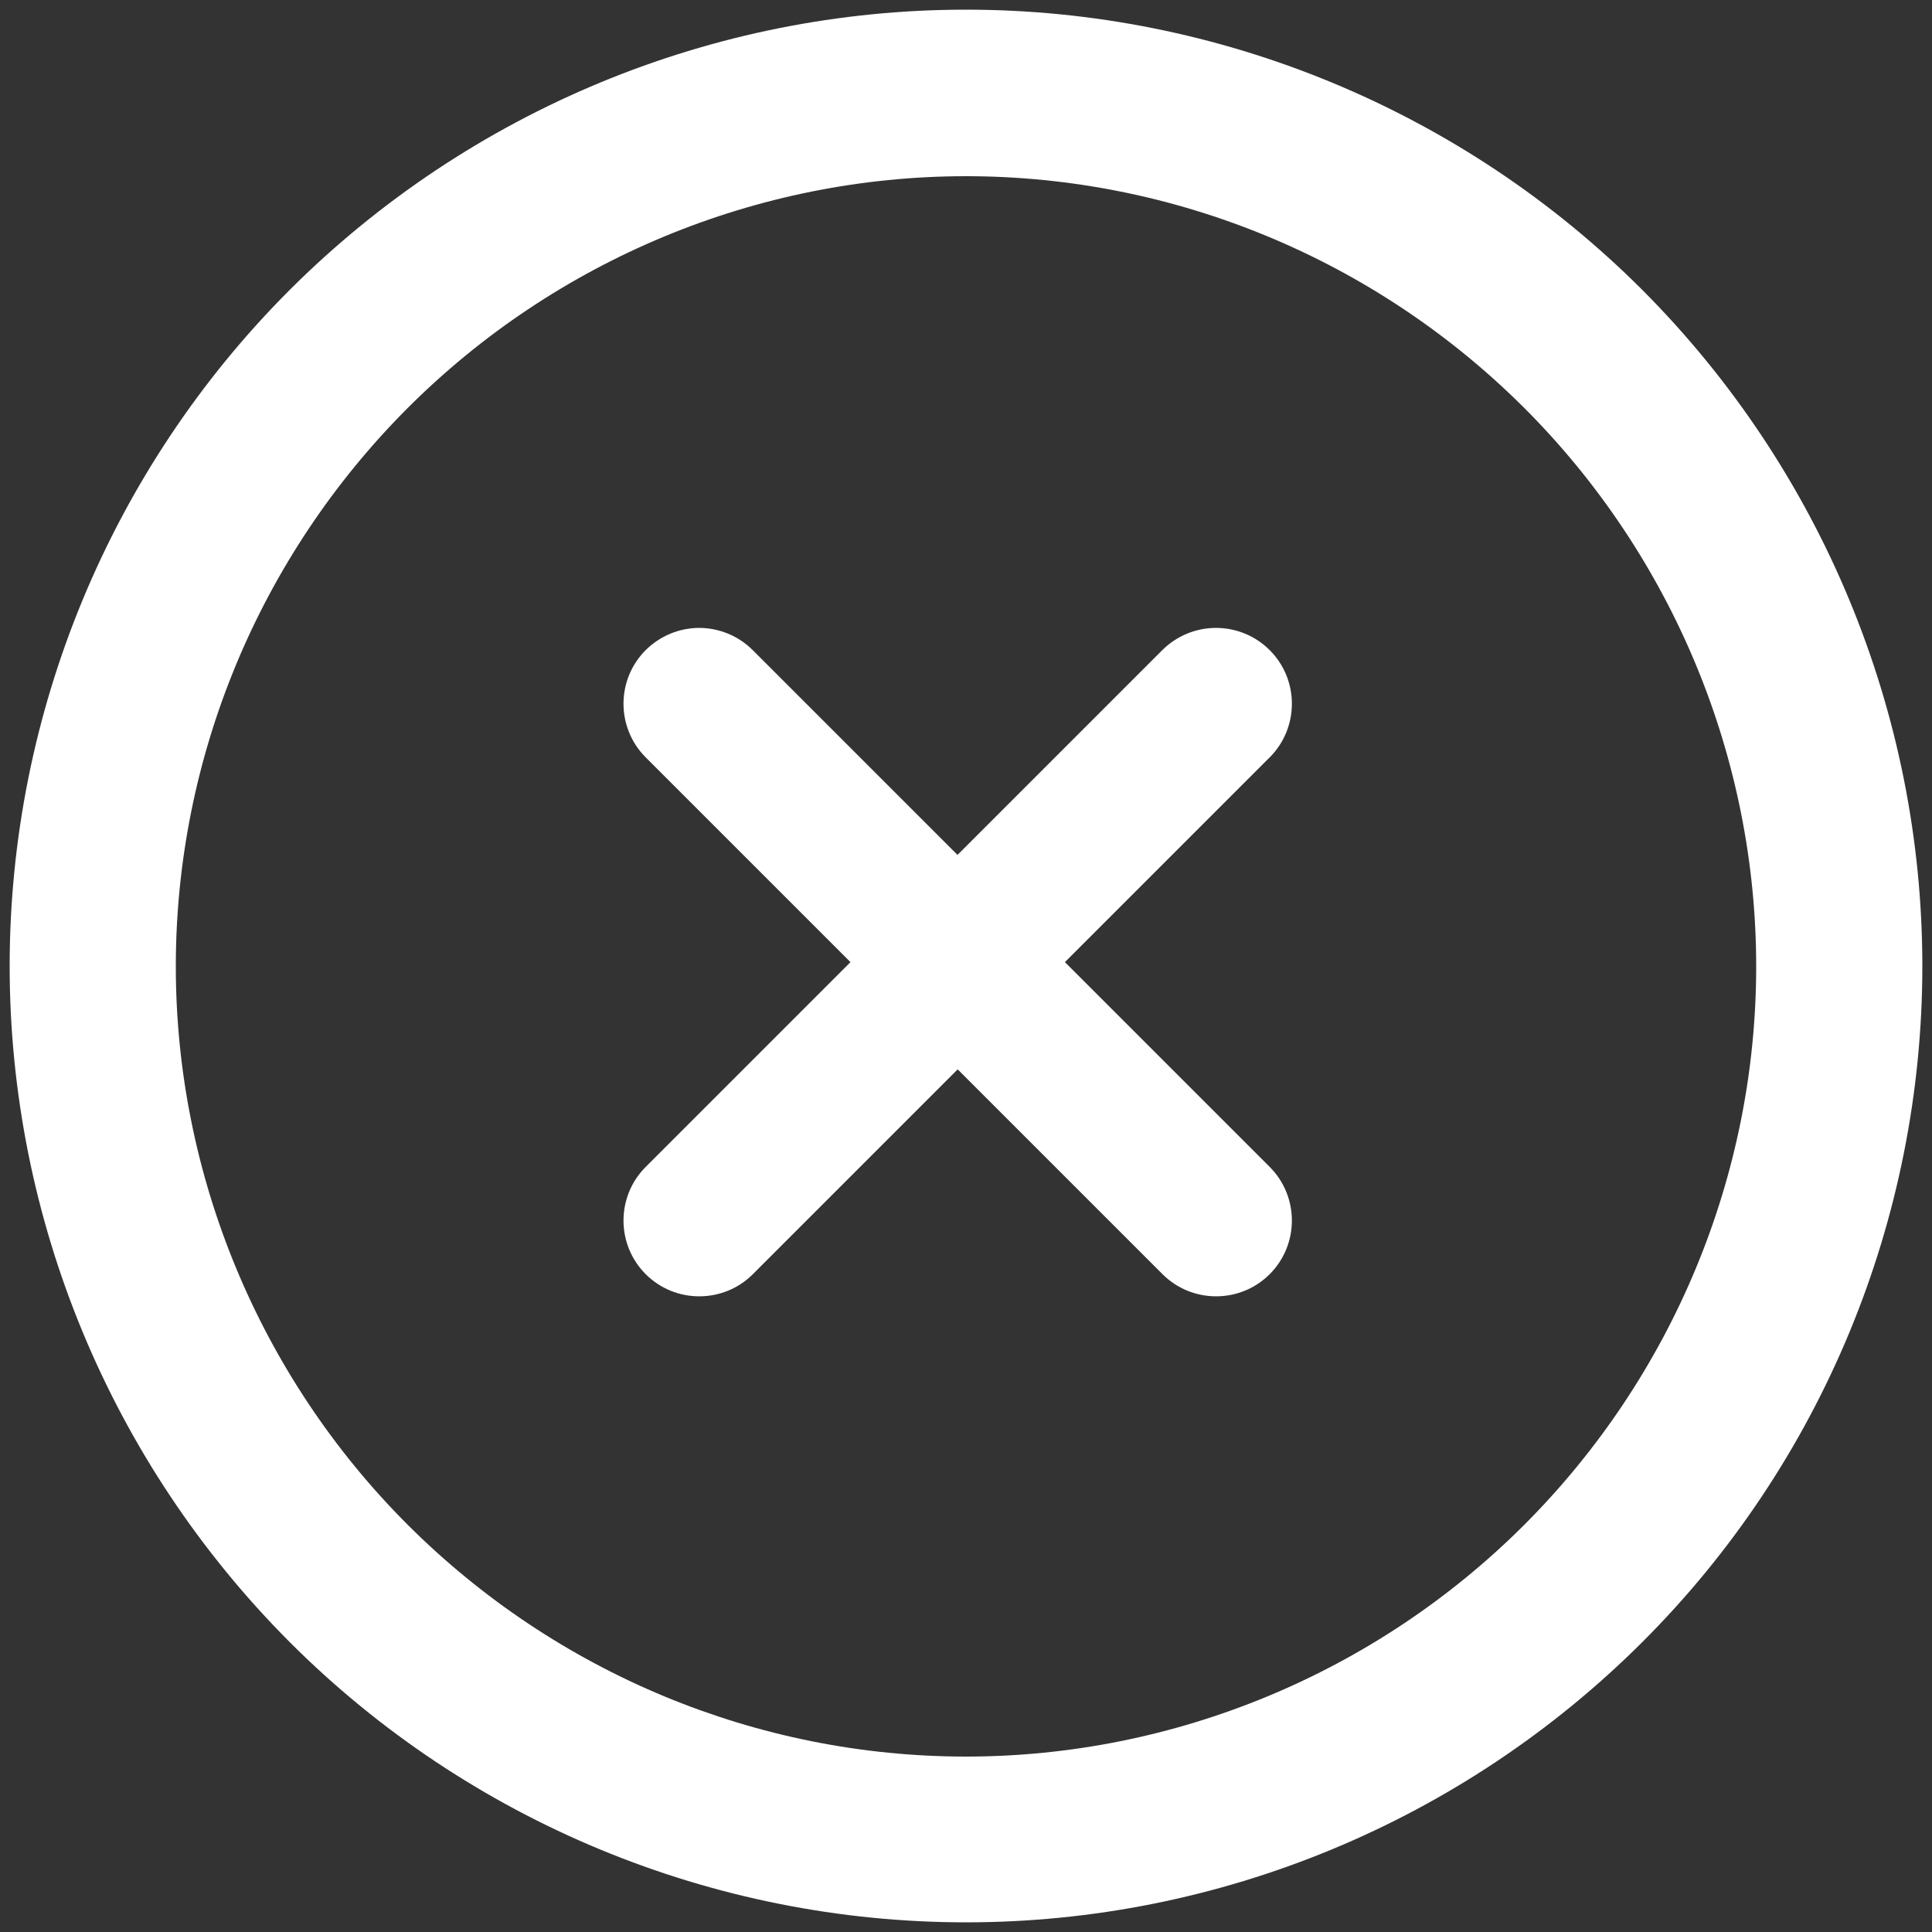 <svg version="1.1" viewBox="0 0 1e3 1e3" xmlns="http://www.w3.org/2000/svg"><rect x="0" y="0" width="1e3" height="1e3" fill="#333333" stroke="none"/><path d="m500 5c-131 0-257 52.2-350 145-92.8 92.8-145 219-145 350s52.2 257 145 350c92.8 92.8 219 145 350 145s257-52.2 350-145 145-219 145-350-52.2-257-145-350c-92.8-92.8-219-145-350-145zm0 86.2c108 0 212 43.1 289 120 76.7 76.7 120 181 120 289s-43.1 212-120 289c-76.7 76.7-181 120-289 120s-212-43.1-289-120c-76.7-76.7-120-181-120-289s43.1-212 120-289c76.7-76.7 181-120 289-120z" fill="#fff"/><path d="m362 325c-10.4-5e-5 -20.4 4.14-27.8 11.5-15.3 15.3-15.3 40.2 0 55.5l106 106-106 106c-15.3 15.3-15.3 40.2 0 55.5 15.3 15.3 40.2 15.3 55.5 0l106-106 106 106c15.3 15.3 40.2 15.3 55.5 0 15.3-15.3 15.3-40.2 0-55.5l-106-106 106-106c15.3-15.3 15.3-40.2 0-55.5-7.37-7.37-17.4-11.5-27.8-11.5-10.4-5e-5 -20.4 4.14-27.8 11.5l-106 106-106-106c-7.37-7.37-17.4-11.5-27.8-11.5z" fill="#fff" stroke-width=".857"/></svg>
